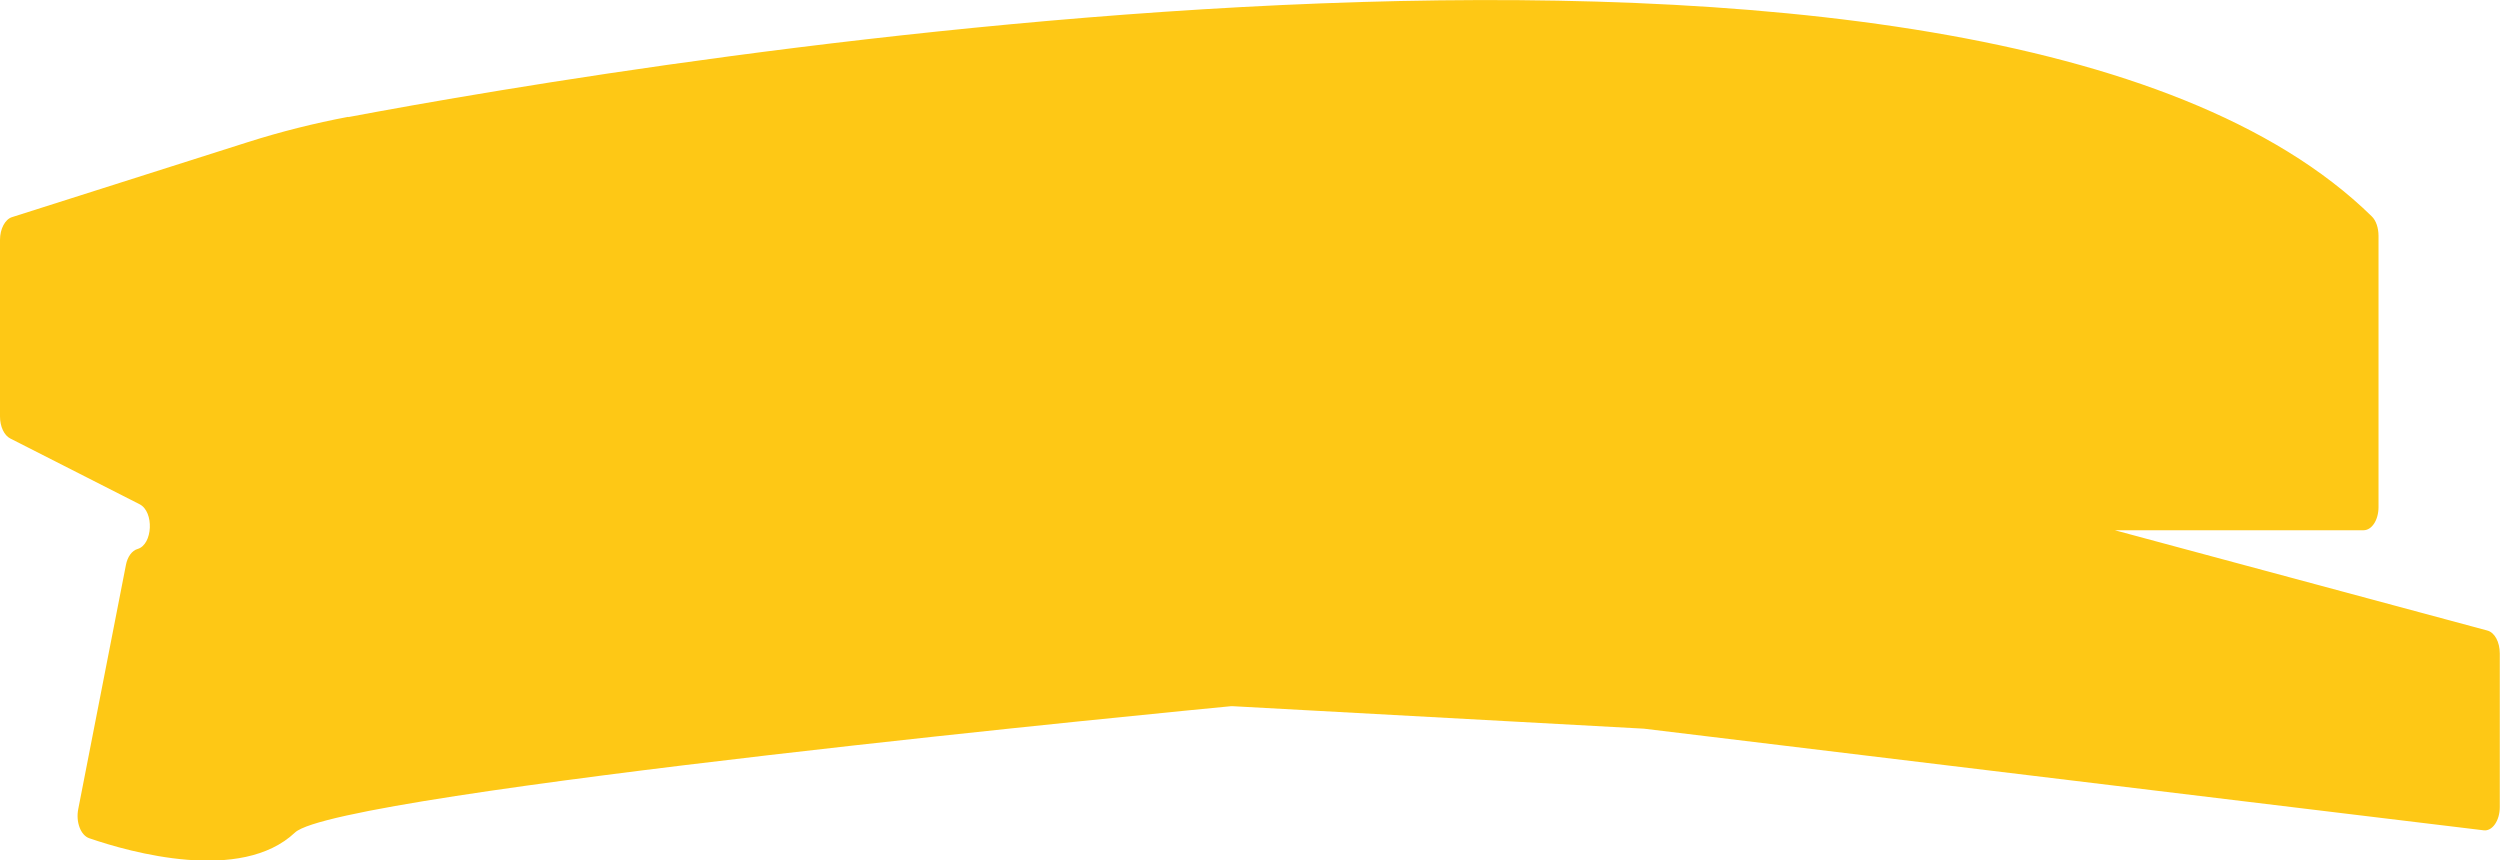 <?xml version="1.0" encoding="UTF-8"?>
<svg id="Capa_2" data-name="Capa 2" xmlns="http://www.w3.org/2000/svg" viewBox="0 0 113.39 39.02">
  <defs>
    <style>
      .cls-1 {
        fill: #fec815;
        stroke-width: 0px;
      }
    </style>
  </defs>
  <g id="Capa_1-2" data-name="Capa 1">
    <path class="cls-1" d="M15.8,5.31c12.96-2.44,74.09-12.81,91.77,4.5.2.19.31.53.31.89v12.3c0,.58-.3,1.05-.68,1.05h-11.28l16.9,4.55c.33.09.56.52.56,1.04v6.97c0,.61-.34,1.1-.73,1.05l-38.09-4.61-18.66-1.02s-.04,0-.06,0c-1.25.12-40.51,3.89-42.46,5.73-2.45,2.31-7.47.9-9.33.26-.39-.13-.62-.74-.5-1.33l2.16-11.06c.07-.38.28-.66.53-.73h0c.69-.2.76-1.69.09-2.03L.47,19.89c-.28-.14-.47-.54-.47-1v-8.01c0-.5.23-.93.54-1.03l10.69-3.4c1.51-.48,3.03-.86,4.56-1.15Z"/>
  </g>
</svg>